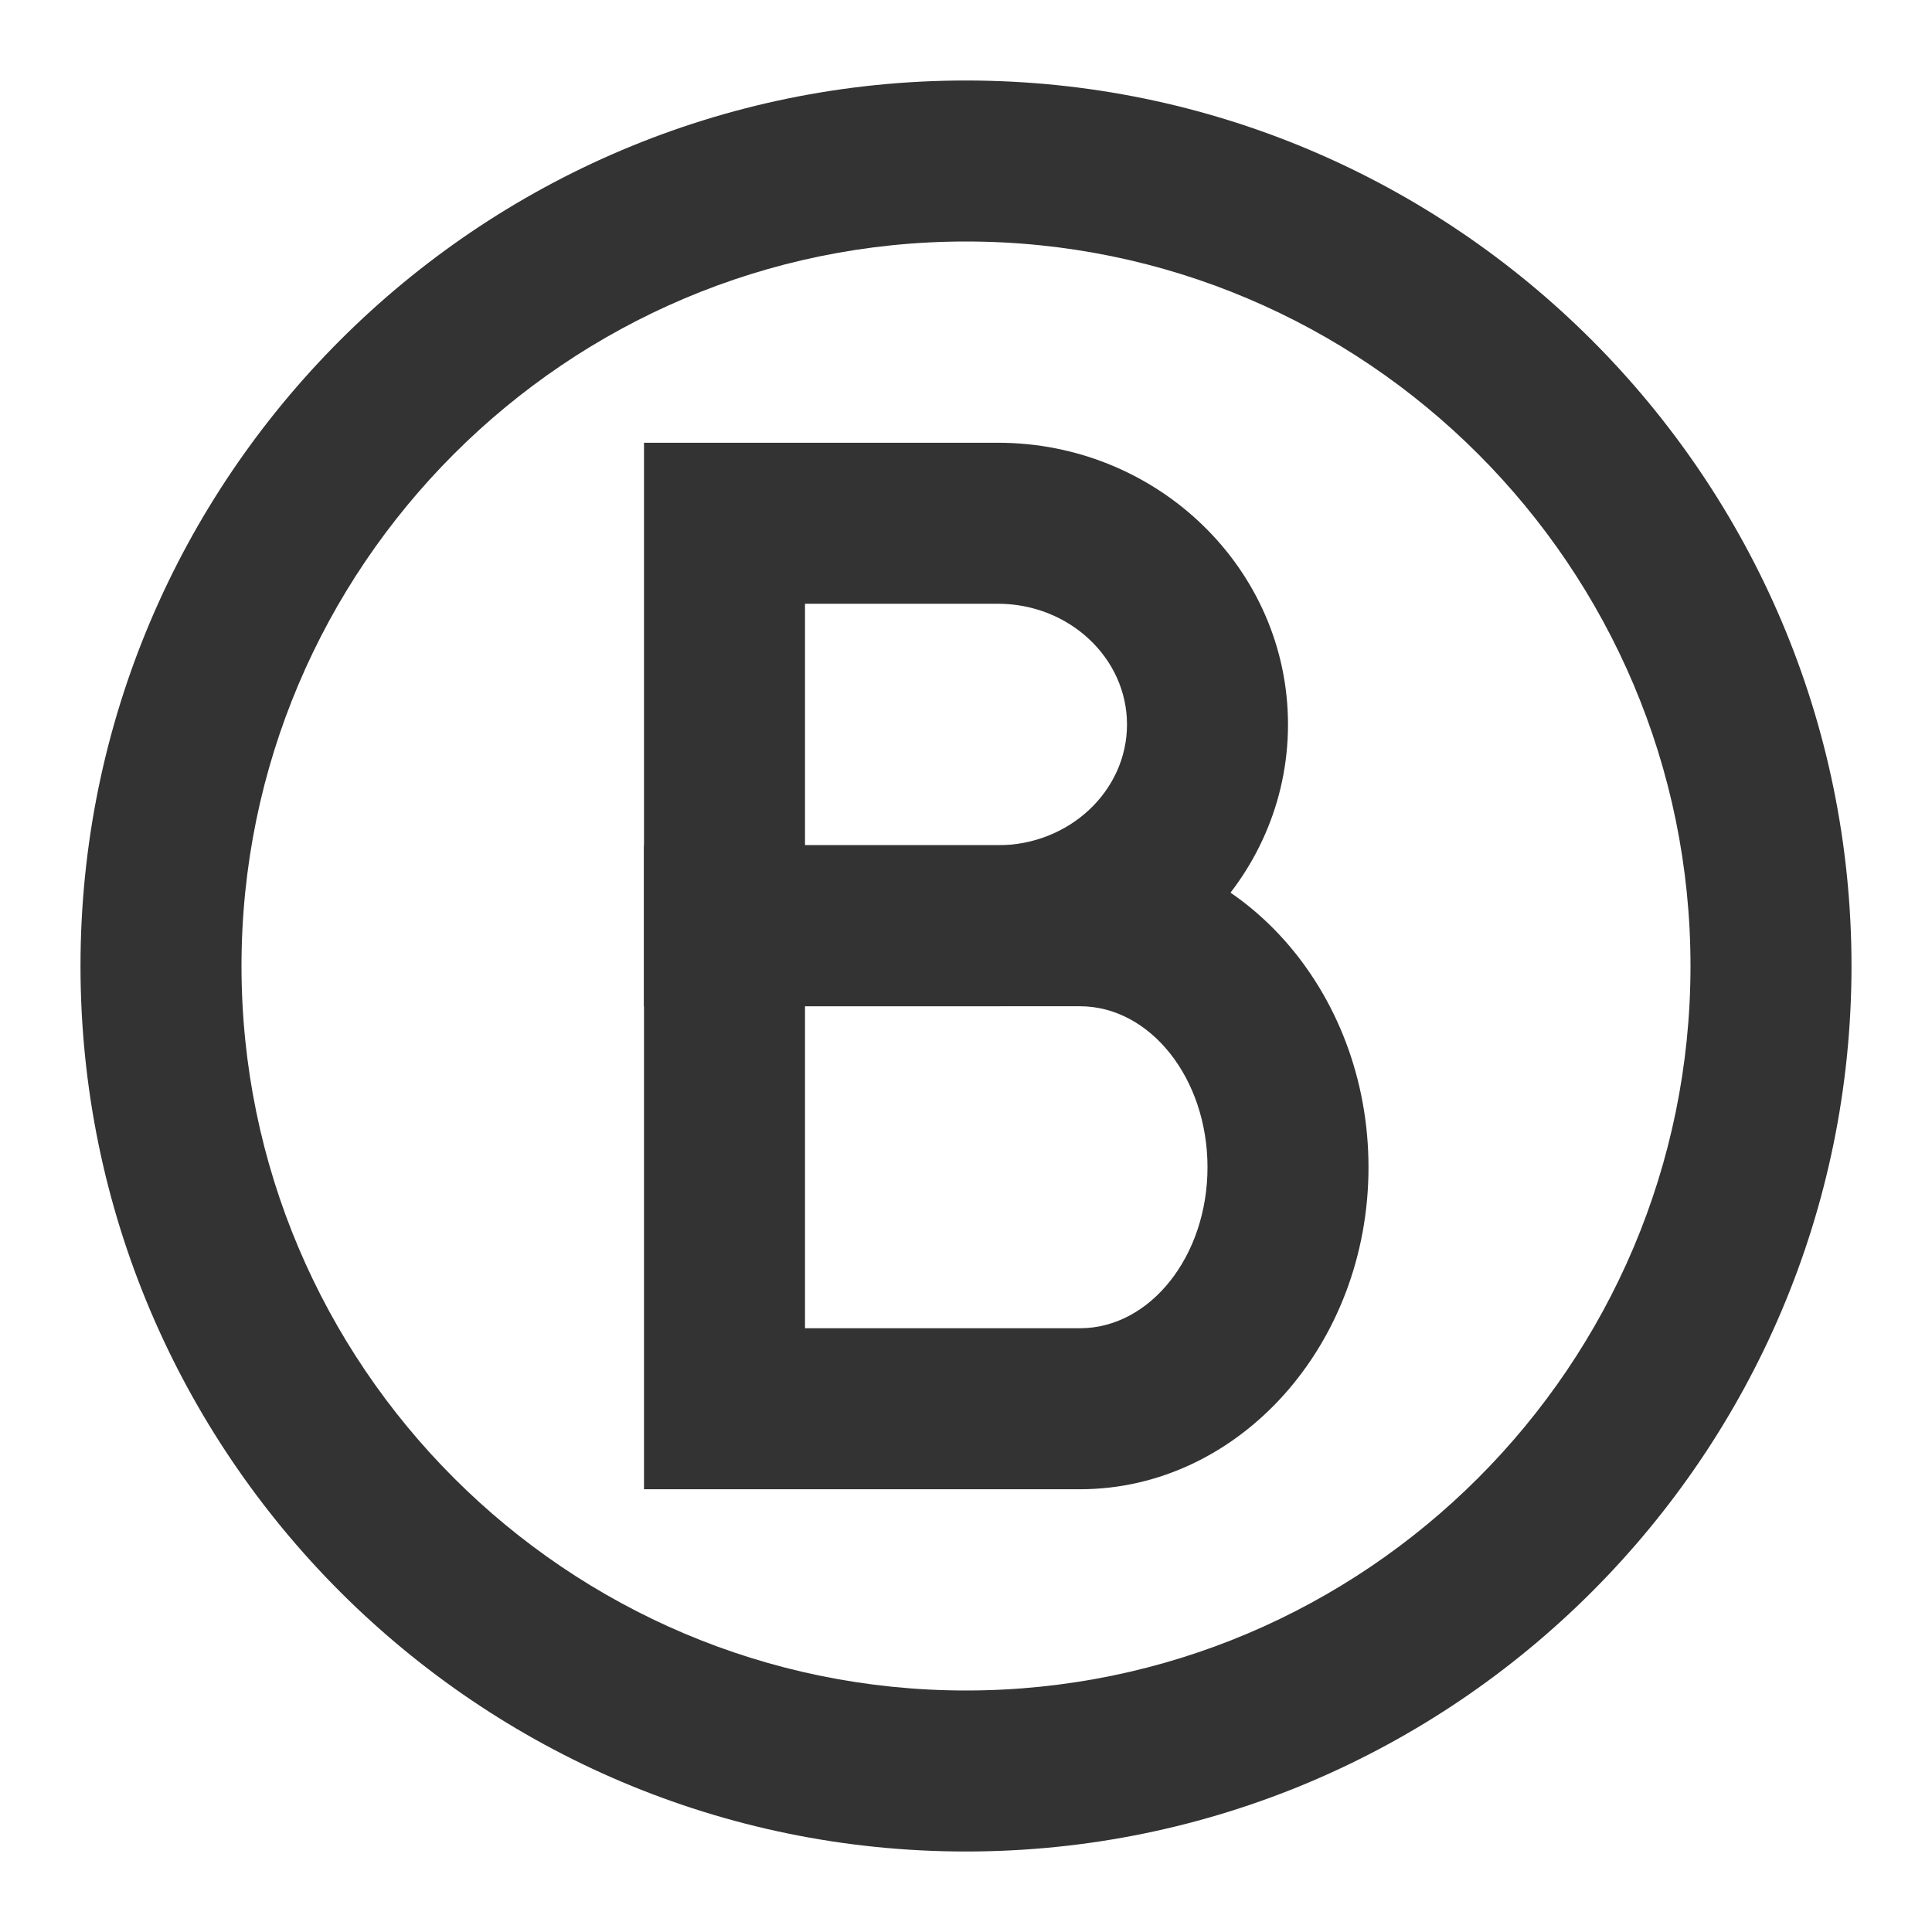 <?xml version="1.0" encoding="iso-8859-1"?>
<svg version="1.1" id="&#x56FE;&#x5C42;_1" xmlns="http://www.w3.org/2000/svg" xmlns:xlink="http://www.w3.org/1999/xlink" x="0px"
	 y="0px" viewBox="0 0 24 24" style="enable-background:new 0 0 24 24;" xml:space="preserve">
<path style="fill:#333333;" d="M12,23C5.935,23,1,18.065,1,12S5.935,1,12,1s11,4.935,11,11S18.065,23,12,23z M12,3
	c-4.962,0-9,4.038-9,9c0,4.963,4.038,9,9,9c4.963,0,9-4.037,9-9C21,7.038,16.963,3,12,3z"/>
<path style="fill:#333333;" d="M12.396,12.5H8v-7h4.396C14.383,5.5,16,7.07,16,9S14.383,12.5,12.396,12.5z M10,10.5h2.396
	C13.28,10.5,14,9.827,14,9s-0.72-1.5-1.604-1.5H10V10.5z"/>
<path style="fill:#333333;" d="M13.415,18.5H8v-8h5.415c1.977,0,3.585,1.794,3.585,4S15.392,18.5,13.415,18.5z M10,16.5h3.415
	c0.874,0,1.585-0.897,1.585-2s-0.711-2-1.585-2H10V16.5z"/>
</svg>






